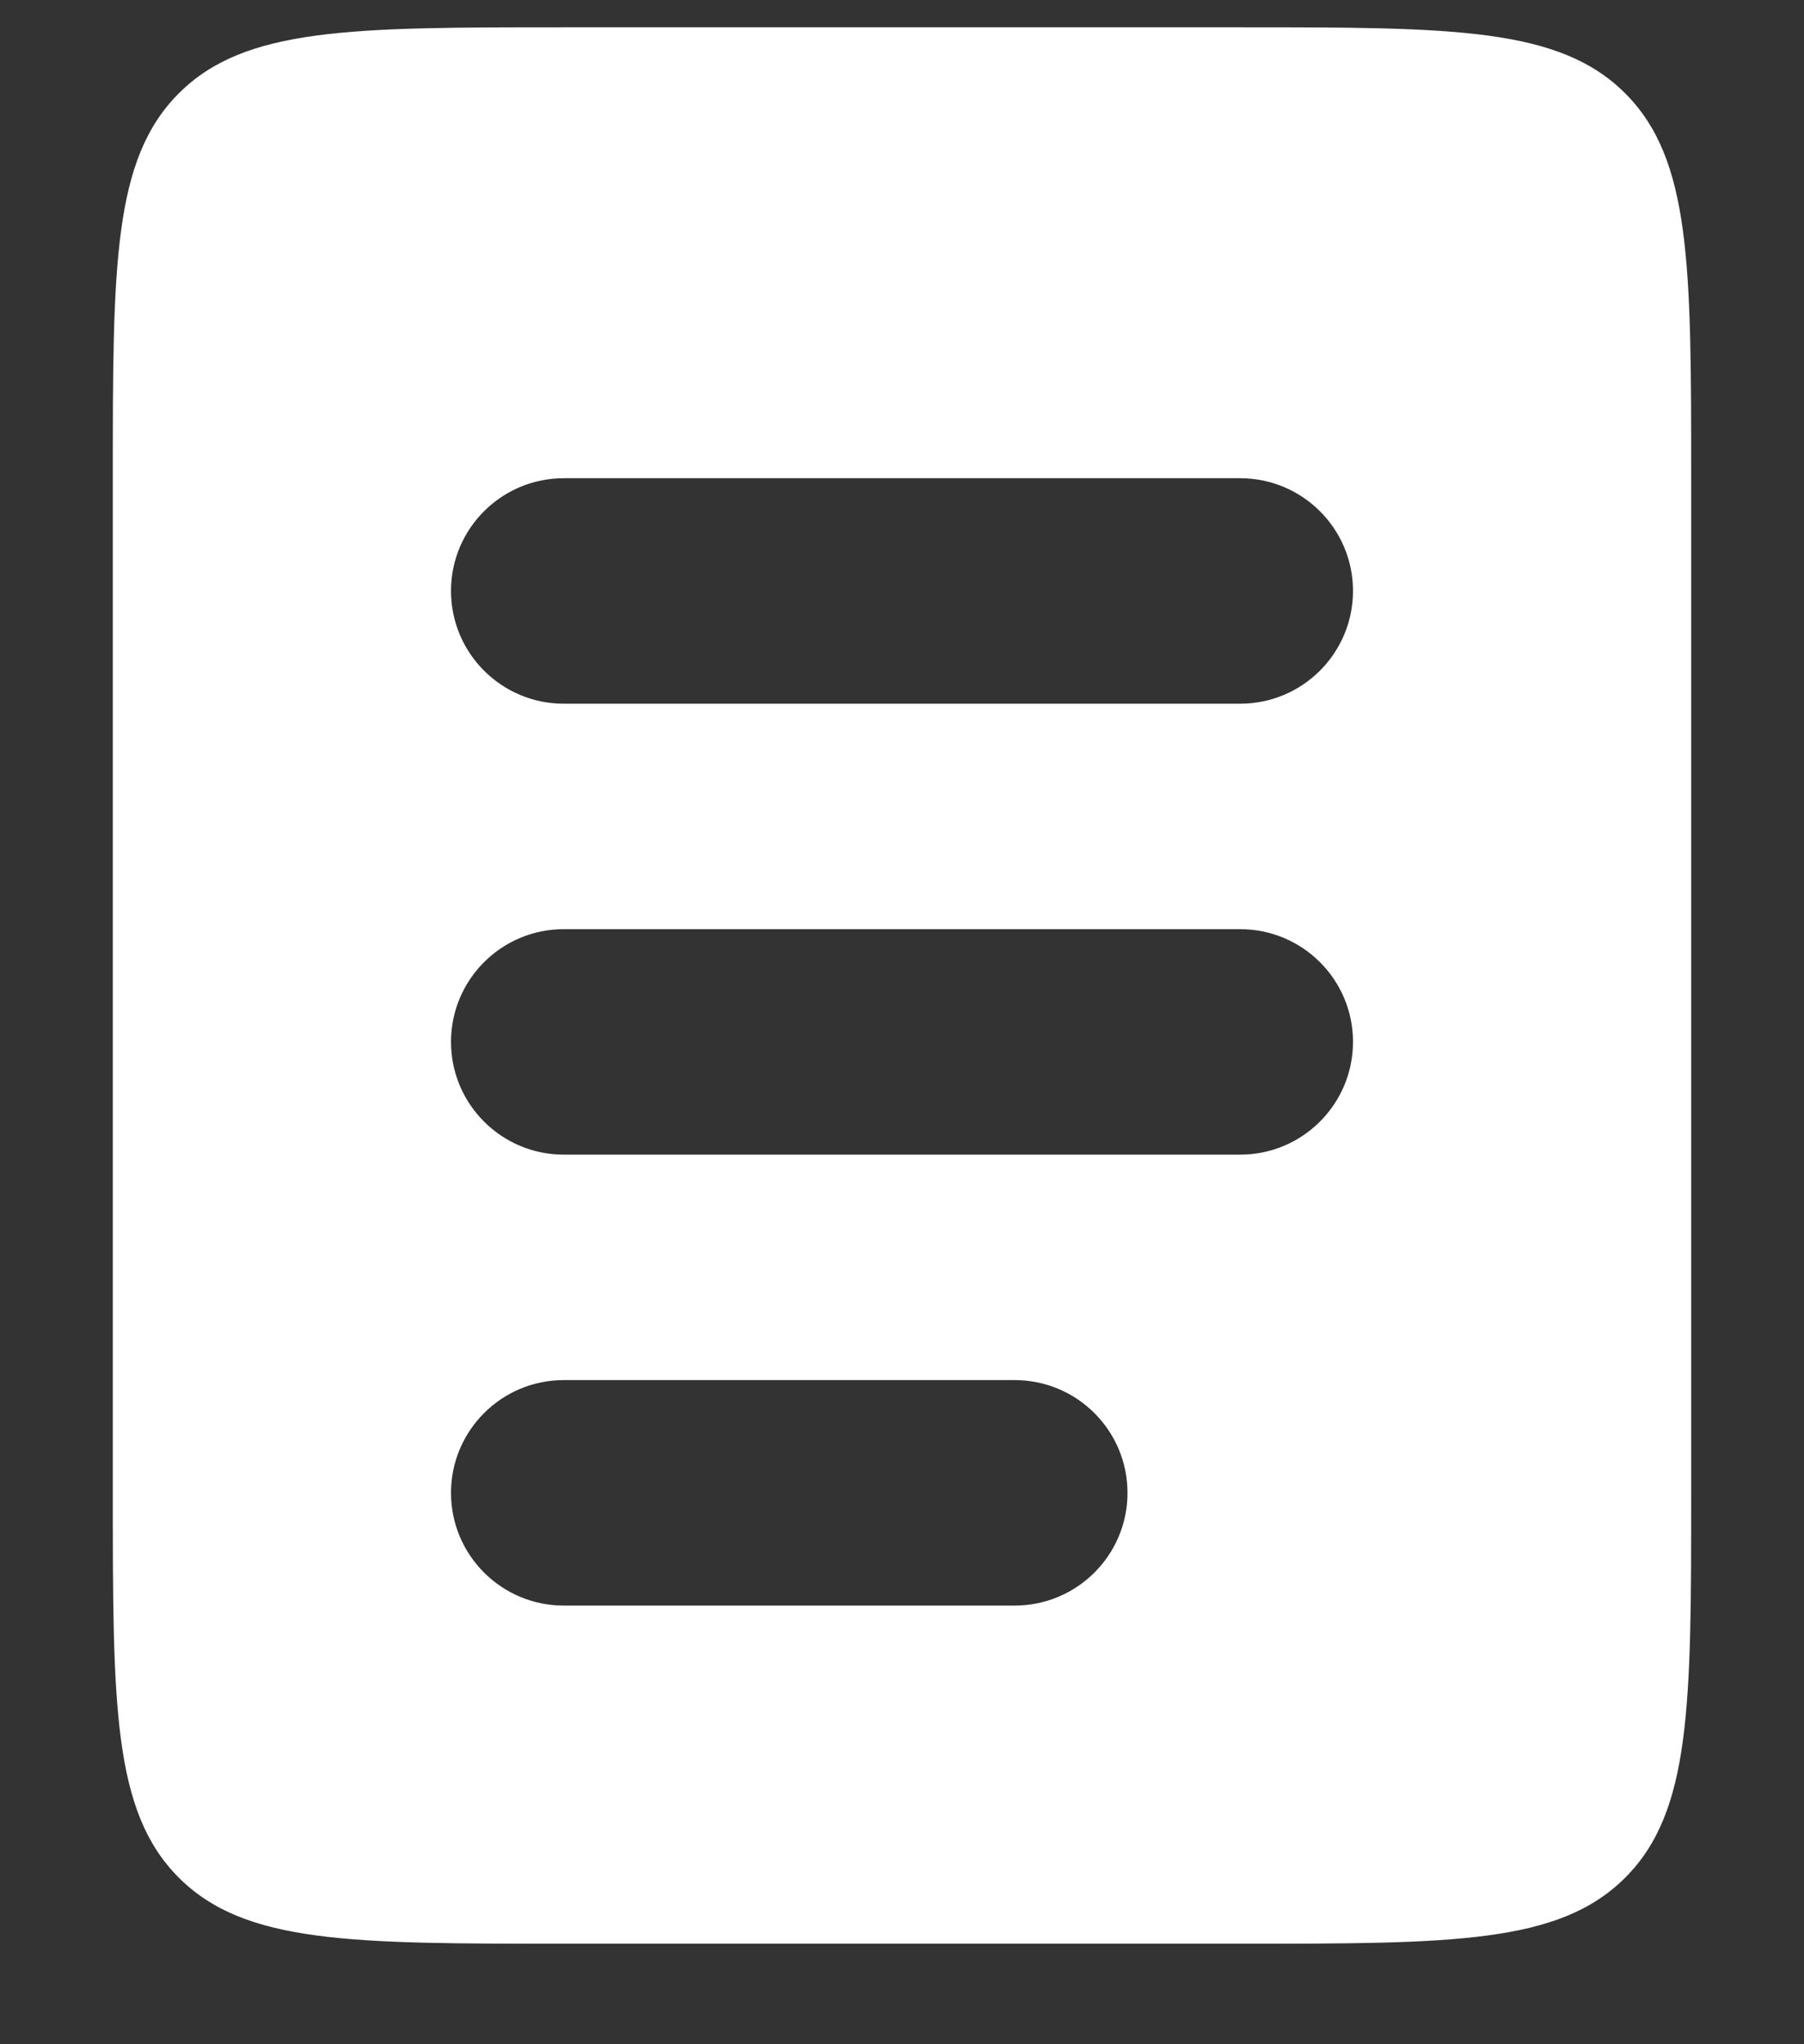 <svg width="15" height="17" viewBox="0 0 15 17" fill="none" xmlns="http://www.w3.org/2000/svg">
<rect x="0" y="0" width="15" height="17" fill="#333333" stroke="none"/>
<path fill-rule="evenodd" clip-rule="evenodd" d="M1.487 0.776C0.938 1.325 0.938 2.209 0.938 3.977V12.414C0.938 14.182 0.938 15.066 1.487 15.615C2.036 16.164 2.92 16.164 4.688 16.164H10.312C12.08 16.164 12.964 16.164 13.513 15.615C14.062 15.066 14.062 14.182 14.062 12.414V3.977C14.062 2.209 14.062 1.325 13.513 0.776C12.964 0.227 12.08 0.227 10.312 0.227H4.688C2.92 0.227 2.036 0.227 1.487 0.776ZM4.687 3.977C4.17 3.977 3.75 4.397 3.75 4.914C3.75 5.432 4.17 5.852 4.687 5.852H10.312C10.83 5.852 11.25 5.432 11.25 4.914C11.25 4.397 10.83 3.977 10.312 3.977H4.687ZM4.687 7.727C4.17 7.727 3.75 8.147 3.75 8.664C3.75 9.182 4.17 9.602 4.687 9.602H10.312C10.83 9.602 11.25 9.182 11.25 8.664C11.25 8.147 10.83 7.727 10.312 7.727H4.687ZM4.687 11.477C4.17 11.477 3.75 11.897 3.75 12.415C3.75 12.932 4.17 13.352 4.687 13.352H8.437C8.955 13.352 9.375 12.932 9.375 12.415C9.375 11.897 8.955 11.477 8.437 11.477H4.687Z" fill="white"/>
</svg>

